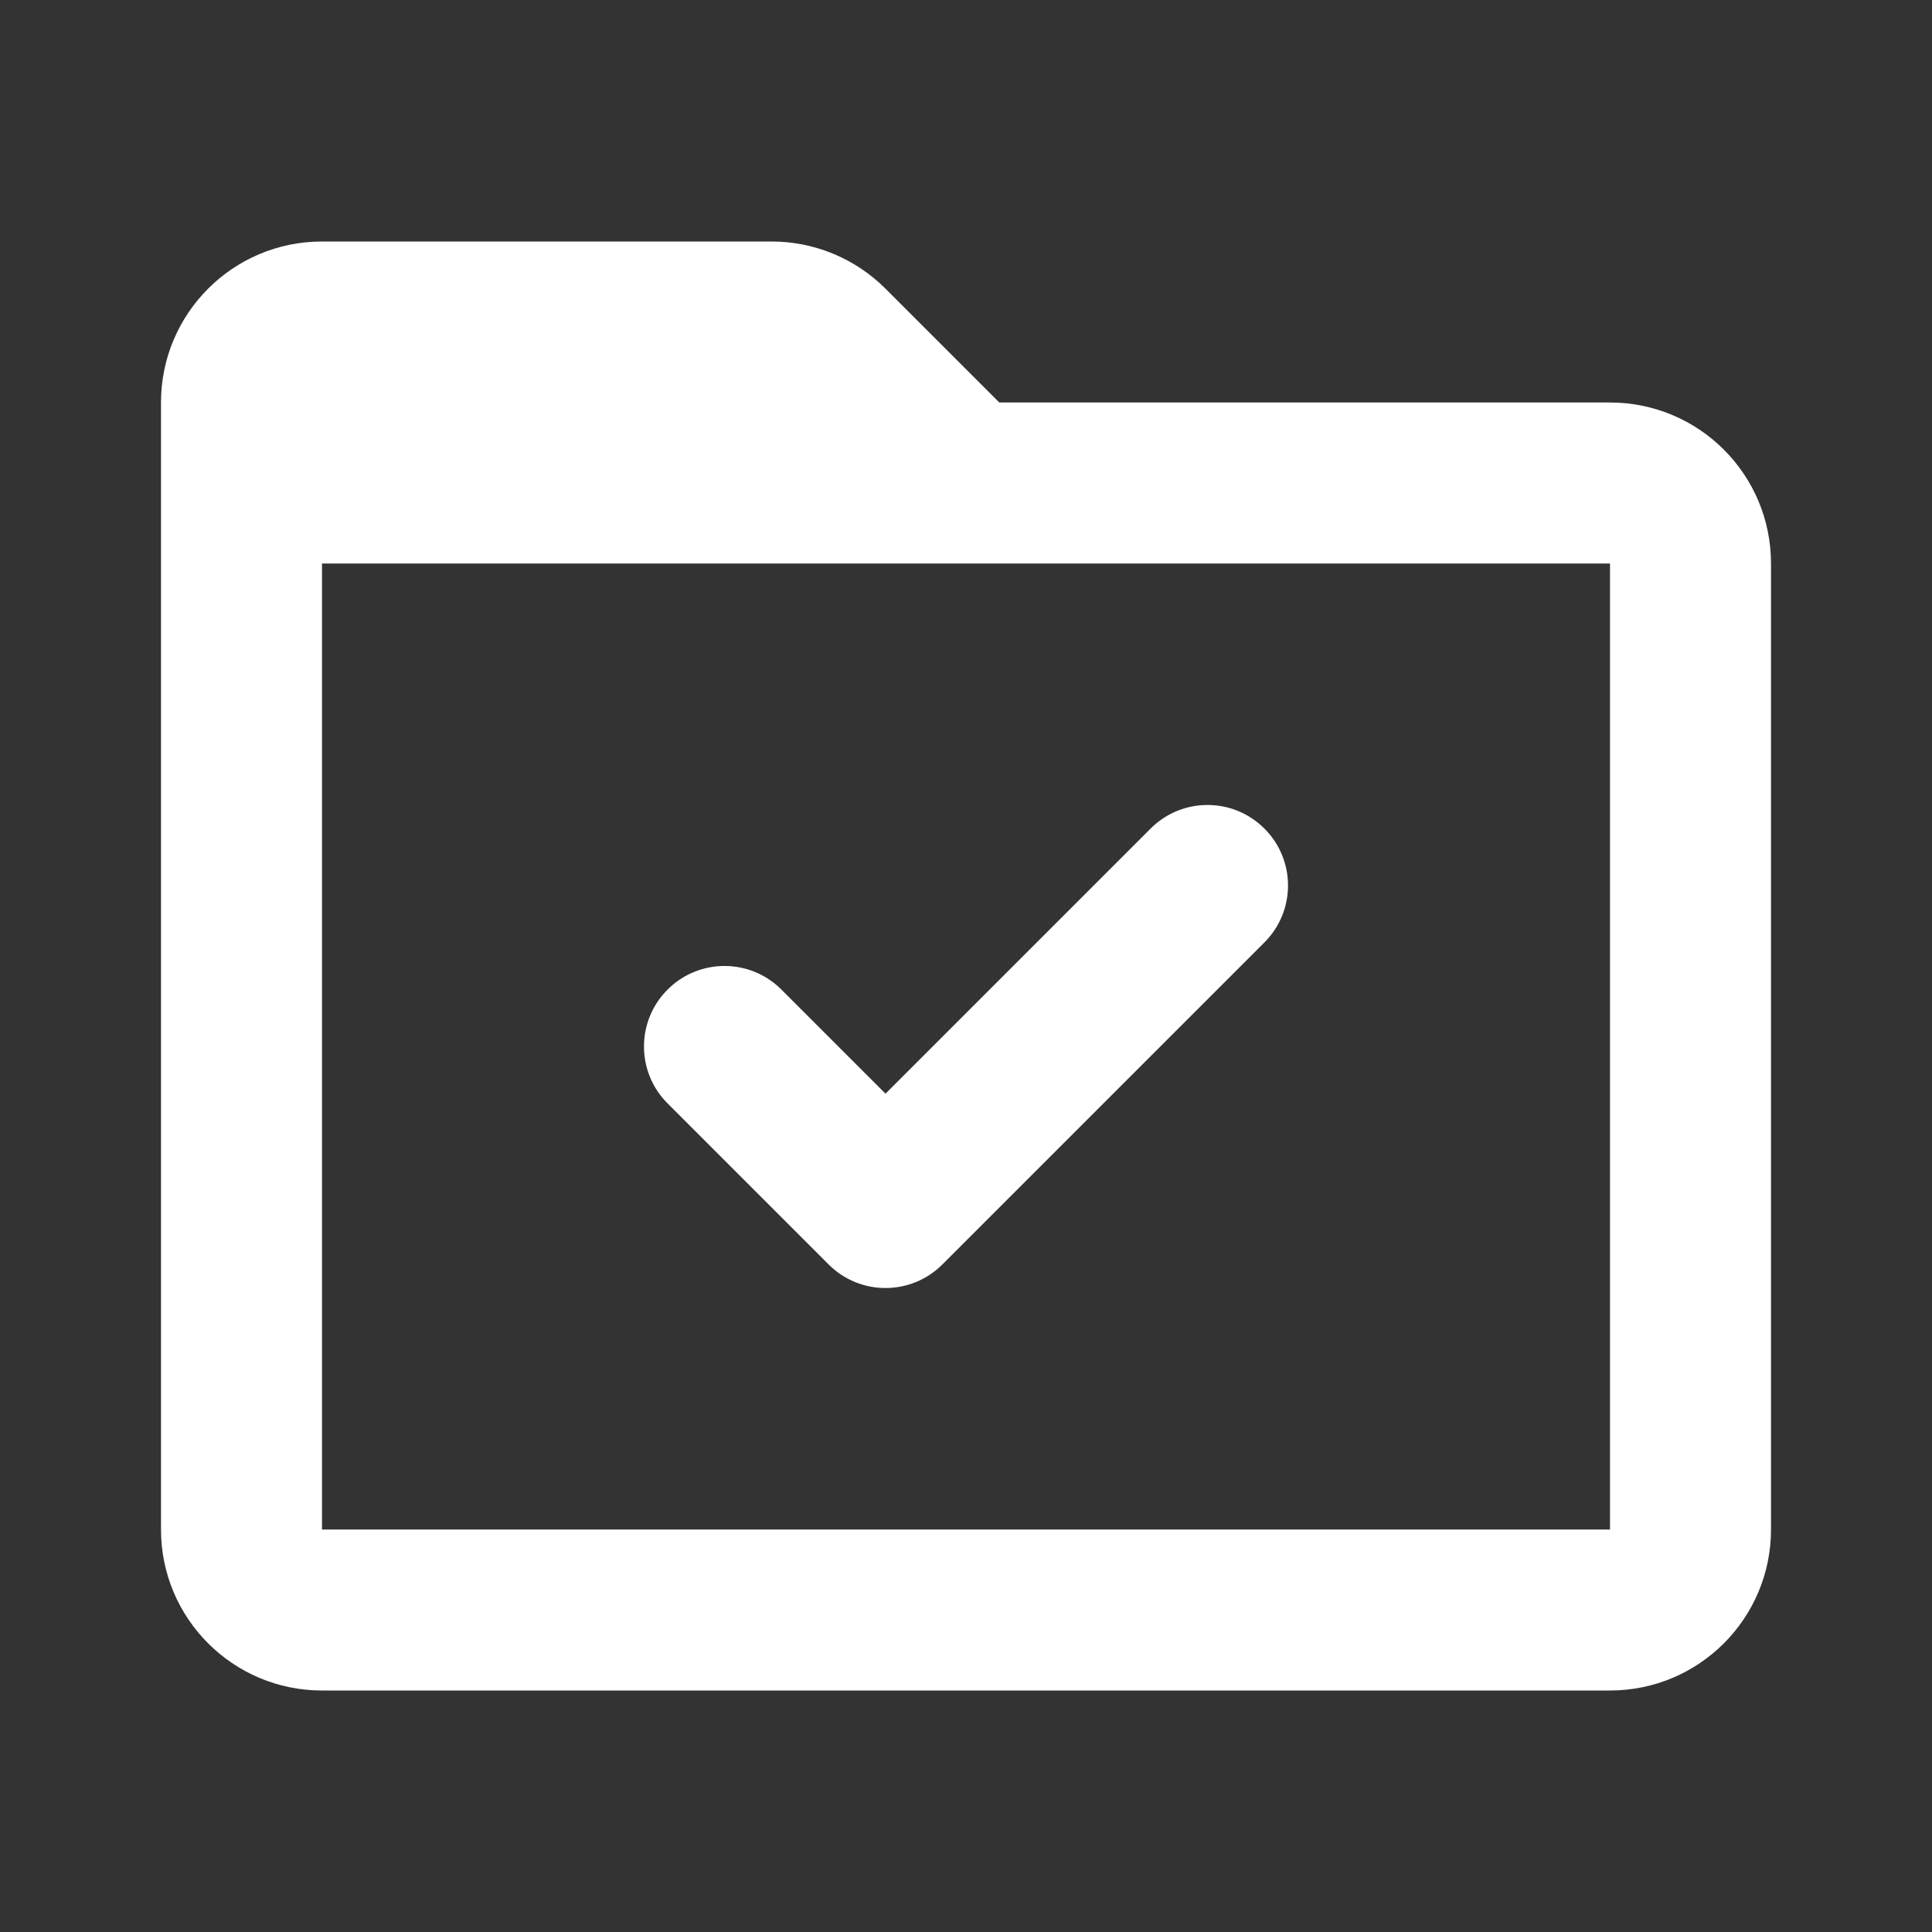 <svg width="24" height="24" viewBox="0 0 24 24" fill="none" xmlns="http://www.w3.org/2000/svg">
<rect x="0" y="0" width="24" height="24" fill="#333333" stroke="none"/>
<path fill-rule="evenodd" clip-rule="evenodd" d="M2 5C2 3.895 2.895 3 4 3H9.586C10.116 3 10.625 3.211 11 3.586L12.414 5L20 5C21.105 5 22 5.895 22 7L22 19C22 20.105 21.105 21 20 21H4C2.895 21 2 20.105 2 19L2 5L3 5L2 5ZM4 7L4 19H20L20 7L4 7ZM15.707 10.293C16.098 10.683 16.098 11.317 15.707 11.707L11.707 15.707C11.317 16.098 10.683 16.098 10.293 15.707L8.293 13.707C7.902 13.317 7.902 12.683 8.293 12.293C8.683 11.902 9.317 11.902 9.707 12.293L11 13.586L14.293 10.293C14.683 9.902 15.317 9.902 15.707 10.293Z" fill="white"/>
</svg>

